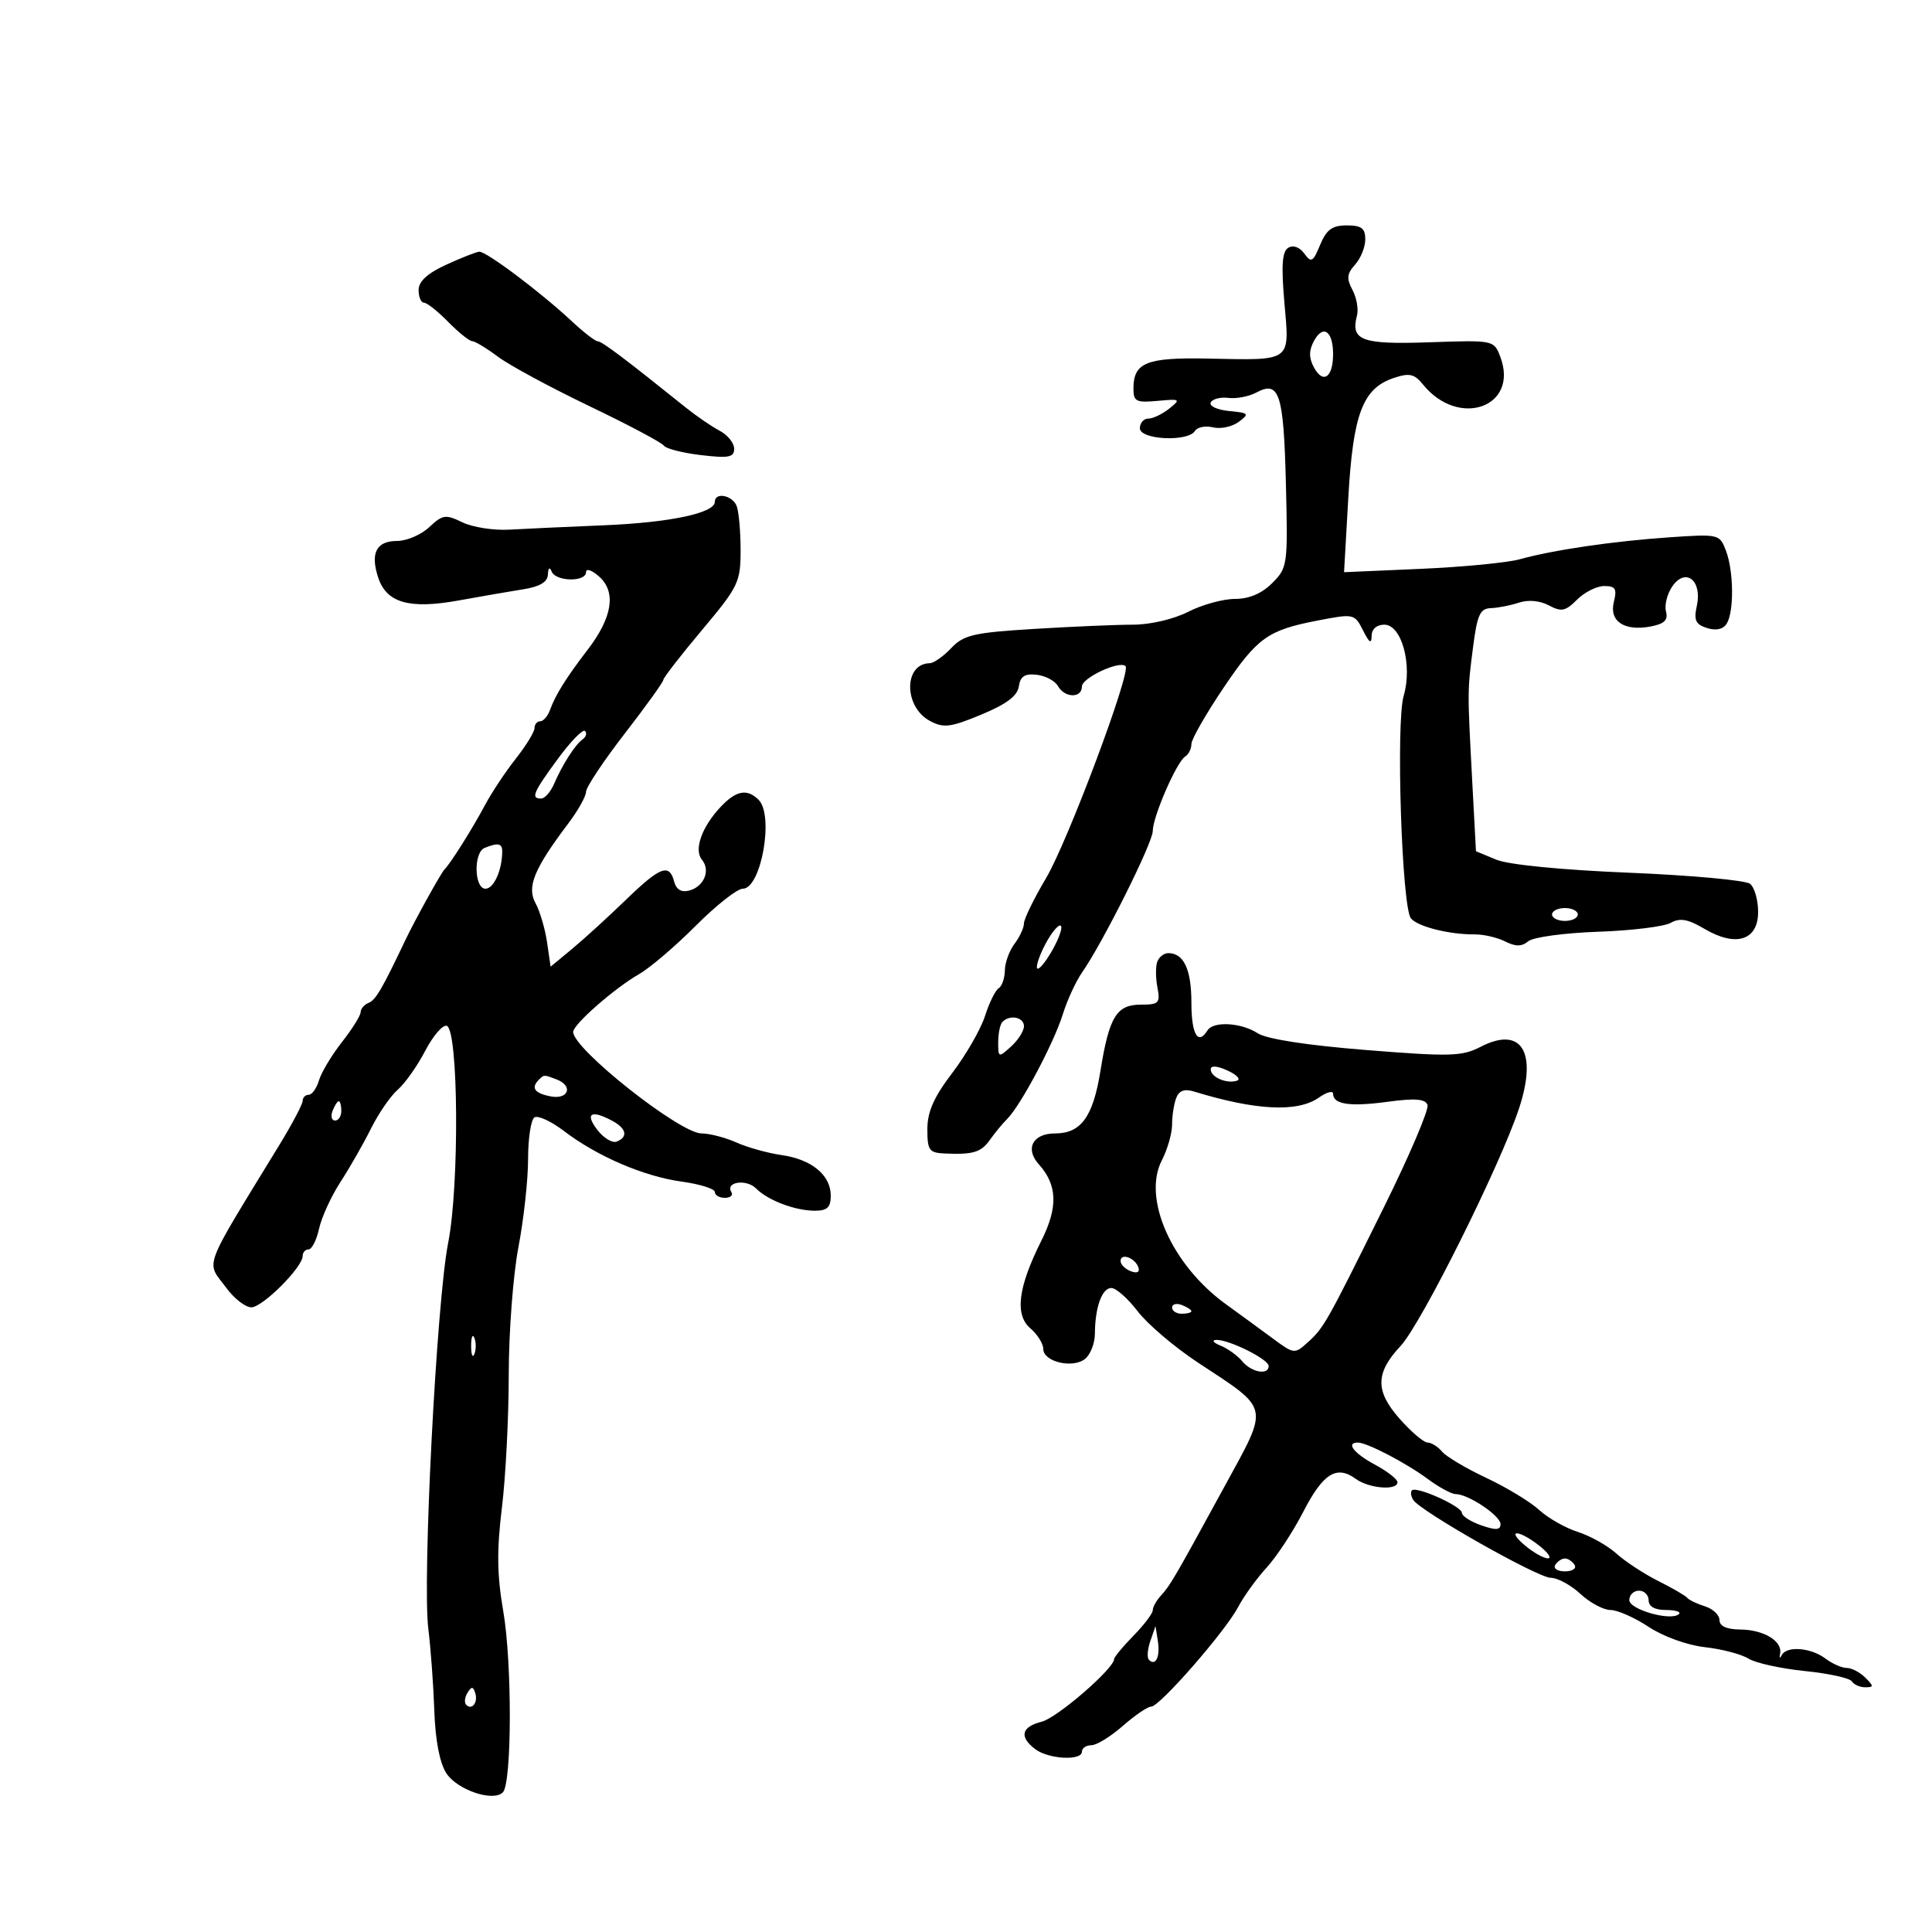 <svg xmlns="http://www.w3.org/2000/svg" width="300" height="300" viewBox="0 0 300 300" version="1.1">
	<path d="M 204.993 38.016 C 203.879 40.706, 203.612 40.852, 202.524 39.363 C 201.789 38.359, 200.798 38.007, 200.034 38.479 C 199.086 39.065, 198.937 41.233, 199.444 47.045 C 200.250 56.287, 200.718 55.946, 187.571 55.680 C 177.984 55.487, 176 56.291, 176 60.371 C 176 62.341, 176.434 62.558, 179.750 62.248 C 183.285 61.917, 183.389 61.986, 181.559 63.449 C 180.491 64.302, 179.029 65, 178.309 65 C 177.589 65, 177 65.675, 177 66.500 C 177 68.290, 184.476 68.656, 185.550 66.919 C 185.918 66.324, 187.182 66.073, 188.359 66.360 C 189.537 66.647, 191.330 66.266, 192.345 65.512 C 194.046 64.247, 193.930 64.116, 190.845 63.820 C 189.005 63.644, 187.725 63.050, 188 62.500 C 188.275 61.950, 189.511 61.629, 190.746 61.787 C 191.982 61.945, 193.942 61.566, 195.104 60.945 C 198.654 59.044, 199.322 61.103, 199.671 75.018 C 199.991 87.771, 199.939 88.152, 197.545 90.546 C 195.921 92.170, 193.963 93, 191.757 93 C 189.923 93, 186.658 93.900, 184.500 95 C 182.249 96.148, 178.603 97, 175.944 97 C 173.396 97, 166.496 97.295, 160.612 97.655 C 151.176 98.232, 149.652 98.584, 147.706 100.637 C 146.493 101.918, 144.993 102.973, 144.372 102.983 C 140.302 103.045, 140.320 109.763, 144.396 111.944 C 146.525 113.083, 147.570 112.955, 152.375 110.964 C 156.277 109.346, 157.993 108.058, 158.205 106.586 C 158.431 105.020, 159.123 104.569, 160.979 104.778 C 162.339 104.931, 163.823 105.719, 164.276 106.528 C 165.323 108.400, 168 108.450, 168 106.598 C 168 105.250, 173.853 102.520, 174.773 103.439 C 175.670 104.336, 165.805 130.658, 162.449 136.322 C 160.552 139.524, 159 142.700, 159 143.381 C 159 144.061, 158.339 145.491, 157.532 146.559 C 156.724 147.626, 156.049 149.486, 156.032 150.691 C 156.014 151.896, 155.583 153.140, 155.073 153.455 C 154.563 153.770, 153.607 155.709, 152.949 157.764 C 152.291 159.819, 150.008 163.792, 147.876 166.592 C 145.009 170.359, 144 172.637, 144 175.342 C 144 178.637, 144.273 179.012, 146.750 179.118 C 151.138 179.308, 152.361 178.929, 153.745 176.954 C 154.460 175.933, 155.659 174.484, 156.410 173.733 C 158.504 171.638, 163.636 161.976, 165.031 157.500 C 165.717 155.300, 167.064 152.375, 168.025 151 C 171.224 146.421, 179 130.869, 179 129.049 C 179 126.825, 182.707 118.299, 184.028 117.482 C 184.563 117.152, 185 116.276, 185 115.535 C 185 114.794, 187.280 110.812, 190.067 106.687 C 195.242 99.027, 196.891 97.849, 204.500 96.378 C 210.291 95.258, 210.322 95.265, 211.706 98 C 212.632 99.830, 212.974 100.031, 212.985 98.750 C 212.994 97.683, 213.766 97, 214.961 97 C 217.657 97, 219.362 103.283, 217.961 108.055 C 216.738 112.225, 217.674 140.903, 219.090 142.608 C 220.157 143.894, 225.068 145.125, 229 145.092 C 230.375 145.080, 232.497 145.572, 233.716 146.186 C 235.357 147.012, 236.290 147.004, 237.314 146.155 C 238.074 145.524, 242.934 144.862, 248.115 144.684 C 253.295 144.506, 258.383 143.885, 259.420 143.305 C 260.871 142.493, 262.084 142.707, 264.665 144.230 C 269.555 147.115, 273 146.029, 273 141.603 C 273 139.756, 272.438 137.793, 271.750 137.241 C 271.063 136.689, 262.625 135.913, 253 135.518 C 242.493 135.086, 234.239 134.275, 232.344 133.489 L 229.187 132.180 228.609 121.340 C 227.850 107.083, 227.848 107.428, 228.733 100.500 C 229.378 95.458, 229.819 94.489, 231.500 94.431 C 232.600 94.394, 234.566 94.009, 235.869 93.576 C 237.312 93.097, 239.126 93.265, 240.509 94.005 C 242.451 95.044, 243.085 94.915, 244.890 93.110 C 246.050 91.950, 247.949 91, 249.108 91 C 250.849 91, 251.109 91.429, 250.599 93.460 C 249.842 96.479, 252.224 98.062, 256.343 97.275 C 258.452 96.872, 259.045 96.281, 258.693 94.932 C 258.433 93.941, 258.887 92.179, 259.701 91.017 C 261.762 88.074, 264.344 90.159, 263.484 94.073 C 262.992 96.311, 263.288 96.957, 265.064 97.520 C 266.461 97.964, 267.560 97.724, 268.110 96.857 C 269.279 95.012, 269.221 88.712, 268.006 85.516 C 267.026 82.939, 266.904 82.910, 259.256 83.432 C 250.526 84.028, 241.215 85.392, 236 86.840 C 234.075 87.375, 227.146 88.046, 220.602 88.331 L 208.704 88.850 209.367 77.242 C 210.110 64.231, 211.609 60.297, 216.435 58.688 C 218.862 57.879, 219.623 58.051, 220.967 59.711 C 226.523 66.573, 235.926 63.196, 232.963 55.403 C 231.978 52.811, 231.956 52.807, 221.950 53.150 C 211.404 53.512, 209.696 52.880, 210.712 48.992 C 210.969 48.009, 210.653 46.221, 210.010 45.019 C 209.067 43.256, 209.146 42.496, 210.420 41.088 C 211.289 40.128, 212 38.365, 212 37.171 C 212 35.446, 211.409 35, 209.121 35 C 206.862 35, 205.974 35.649, 204.993 38.016 M 69.250 41.122 C 66.358 42.452, 65 43.703, 65 45.038 C 65 46.117, 65.375 47, 65.833 47 C 66.292 47, 67.979 48.337, 69.583 49.972 C 71.188 51.607, 72.868 52.957, 73.317 52.972 C 73.766 52.987, 75.566 54.075, 77.317 55.388 C 79.068 56.702, 85.450 60.151, 91.500 63.054 C 97.550 65.956, 102.759 68.718, 103.075 69.192 C 103.392 69.665, 105.979 70.329, 108.825 70.666 C 113.162 71.179, 114 71.019, 114 69.674 C 114 68.792, 112.987 67.538, 111.750 66.887 C 110.513 66.236, 108.150 64.619, 106.500 63.294 C 97.024 55.683, 93.461 53, 92.830 53 C 92.441 53, 90.633 51.607, 88.812 49.904 C 83.973 45.381, 75.461 38.987, 74.409 39.084 C 73.909 39.131, 71.588 40.048, 69.250 41.122 M 204.015 52.972 C 203.235 54.430, 203.235 55.570, 204.015 57.028 C 205.439 59.689, 207 58.628, 207 55 C 207 51.372, 205.439 50.311, 204.015 52.972 M 111 77.922 C 111 79.668, 104.014 81.145, 93.767 81.567 C 88.120 81.799, 81.515 82.104, 79.089 82.244 C 76.662 82.385, 73.384 81.874, 71.804 81.108 C 69.185 79.840, 68.729 79.906, 66.651 81.858 C 65.397 83.036, 63.148 84, 61.654 84 C 58.433 84, 57.466 85.896, 58.737 89.717 C 60.038 93.625, 63.585 94.624, 71.233 93.237 C 74.680 92.611, 79.188 91.832, 81.250 91.505 C 83.835 91.094, 85.025 90.380, 85.079 89.205 C 85.127 88.163, 85.354 87.986, 85.662 88.750 C 86.297 90.323, 91 90.406, 91 88.845 C 91 88.205, 91.927 88.529, 93.080 89.572 C 95.718 91.960, 95.077 95.910, 91.242 100.901 C 87.939 105.198, 86.246 107.908, 85.399 110.250 C 85.051 111.213, 84.369 112, 83.883 112 C 83.398 112, 83 112.476, 83 113.059 C 83 113.641, 81.691 115.778, 80.091 117.809 C 78.491 119.839, 76.342 123.075, 75.316 125 C 73.356 128.678, 69.912 134.151, 69.023 135 C 68.516 135.485, 64.375 142.965, 62.934 146 C 59.347 153.554, 58.334 155.286, 57.250 155.717 C 56.563 155.990, 56 156.642, 56 157.166 C 56 157.689, 54.696 159.778, 53.101 161.809 C 51.507 163.839, 49.902 166.512, 49.534 167.750 C 49.166 168.988, 48.446 170, 47.933 170 C 47.420 170, 47 170.418, 47 170.928 C 47 171.439, 45.401 174.476, 43.447 177.678 C 31.181 197.775, 31.958 195.672, 35.188 200.040 C 36.391 201.668, 38.119 203, 39.027 203 C 40.773 203, 47 196.772, 47 195.027 C 47 194.462, 47.414 194, 47.921 194 C 48.427 194, 49.160 192.549, 49.549 190.777 C 49.938 189.004, 51.434 185.741, 52.874 183.527 C 54.313 181.312, 56.445 177.579, 57.613 175.232 C 58.780 172.885, 60.651 170.170, 61.771 169.199 C 62.890 168.228, 64.805 165.517, 66.026 163.174 C 67.247 160.832, 68.753 159.084, 69.373 159.289 C 71.193 159.894, 71.348 184.103, 69.589 193 C 67.790 202.099, 65.566 245.367, 66.509 252.916 C 66.881 255.897, 67.300 261.609, 67.439 265.608 C 67.600 270.257, 68.276 273.772, 69.312 275.353 C 71.013 277.950, 76.571 279.829, 78.082 278.318 C 79.493 276.907, 79.533 258.191, 78.142 250.158 C 77.177 244.588, 77.127 240.727, 77.932 234.158 C 78.517 229.396, 78.996 220.100, 78.997 213.500 C 78.999 206.900, 79.675 197.973, 80.500 193.662 C 81.325 189.351, 82 183.190, 82 179.971 C 82 176.752, 82.447 173.842, 82.994 173.504 C 83.541 173.166, 85.594 174.114, 87.557 175.611 C 92.739 179.563, 99.960 182.669, 105.853 183.480 C 108.684 183.869, 111 184.595, 111 185.094 C 111 185.592, 111.702 186, 112.559 186 C 113.416 186, 113.869 185.597, 113.565 185.105 C 112.586 183.522, 115.891 183.033, 117.396 184.539 C 119.272 186.415, 123.472 188, 126.565 188 C 128.453 188, 129 187.473, 129 185.655 C 129 182.471, 126.039 180.027, 121.374 179.362 C 119.243 179.058, 116.082 178.177, 114.349 177.405 C 112.616 176.632, 110.182 176, 108.941 176 C 105.574 176, 89 162.896, 89 160.234 C 89 159.074, 95.442 153.428, 99.253 151.249 C 100.934 150.287, 104.888 146.912, 108.038 143.750 C 111.189 140.588, 114.473 138, 115.336 138 C 118.188 138, 120.220 126.620, 117.800 124.200 C 116.026 122.426, 114.335 122.729, 111.943 125.250 C 108.984 128.368, 107.707 131.942, 108.996 133.495 C 110.369 135.150, 109.323 137.682, 107.017 138.285 C 105.796 138.605, 105.006 138.131, 104.680 136.884 C 103.932 134.023, 102.515 134.562, 97.160 139.750 C 94.463 142.363, 90.736 145.762, 88.878 147.304 L 85.500 150.107 84.945 146.304 C 84.640 144.212, 83.832 141.479, 83.150 140.231 C 81.773 137.714, 82.932 134.903, 88.250 127.856 C 89.763 125.852, 91 123.642, 91 122.945 C 91 122.247, 93.700 118.187, 97 113.921 C 100.300 109.655, 103 105.899, 103 105.574 C 103 105.249, 105.700 101.768, 109 97.838 C 114.668 91.087, 115 90.401, 115 85.428 C 115 82.532, 114.727 79.452, 114.393 78.582 C 113.748 76.900, 111 76.366, 111 77.922 M 86.620 117.837 C 82.778 123.070, 82.387 124, 84.025 124 C 84.588 124, 85.487 122.987, 86.022 121.750 C 87.344 118.694, 89.296 115.646, 90.471 114.804 C 91.005 114.422, 91.171 113.838, 90.841 113.507 C 90.510 113.177, 88.610 115.125, 86.620 117.837 M 75.250 131.662 C 73.507 132.366, 73.625 138, 75.383 138 C 76.669 138, 77.955 135.160, 77.986 132.250 C 78.001 130.948, 77.360 130.811, 75.250 131.662 M 241 142 C 241 142.550, 241.900 143, 243 143 C 244.100 143, 245 142.550, 245 142 C 245 141.450, 244.100 141, 243 141 C 241.900 141, 241 141.450, 241 142 M 162.738 145.867 C 161.782 147.485, 161.002 149.414, 161.004 150.154 C 161.006 150.894, 161.928 149.991, 163.052 148.146 C 164.177 146.301, 164.957 144.372, 164.786 143.859 C 164.615 143.345, 163.693 144.249, 162.738 145.867 M 179.710 149.313 C 179.433 150.036, 179.437 151.836, 179.720 153.313 C 180.187 155.759, 179.956 156, 177.152 156 C 173.375 156, 172.231 157.875, 170.876 166.292 C 169.725 173.435, 167.859 176, 163.814 176 C 160.371 176, 159.125 178.373, 161.301 180.787 C 164.193 183.997, 164.313 187.445, 161.714 192.629 C 158.073 199.893, 157.536 204.158, 159.997 206.265 C 161.099 207.209, 162 208.651, 162 209.471 C 162 211.473, 166.630 212.552, 168.513 210.989 C 169.331 210.310, 170.006 208.573, 170.014 207.128 C 170.035 203.005, 171.111 200, 172.566 200 C 173.299 200, 175.139 201.627, 176.655 203.614 C 178.171 205.602, 182.388 209.189, 186.025 211.585 C 197.315 219.023, 197.106 218.060, 190.176 230.758 C 182.318 245.156, 181.718 246.185, 180.250 247.783 C 179.563 248.531, 179 249.545, 179 250.037 C 179 250.529, 177.650 252.312, 176 254 C 174.350 255.688, 173 257.314, 173 257.613 C 173 259.090, 164.153 266.745, 161.750 267.348 C 158.593 268.140, 158.228 269.694, 160.750 271.608 C 162.805 273.168, 168 273.449, 168 272 C 168 271.450, 168.659 271, 169.465 271 C 170.271 271, 172.468 269.650, 174.347 268 C 176.226 266.350, 178.212 265, 178.760 265 C 180.082 265, 190.283 253.307, 192.282 249.500 C 193.148 247.850, 195.127 245.113, 196.679 243.418 C 198.230 241.723, 200.792 237.823, 202.372 234.753 C 205.444 228.780, 207.544 227.462, 210.520 229.638 C 212.569 231.137, 217 231.492, 217 230.157 C 217 229.694, 215.425 228.467, 213.500 227.430 C 210.218 225.663, 208.932 224, 210.846 224 C 212.268 224, 218.317 227.149, 221.683 229.642 C 223.434 230.939, 225.390 232, 226.029 232 C 227.985 232, 233 235.355, 233 236.664 C 233 237.599, 232.276 237.644, 230 236.850 C 228.350 236.275, 227 235.404, 227 234.916 C 227 233.913, 219.938 230.729, 219.246 231.420 C 219.001 231.666, 219.086 232.330, 219.436 232.896 C 220.523 234.655, 238.782 245, 240.798 245 C 241.849 245, 243.922 246.125, 245.405 247.500 C 246.889 248.875, 248.990 250, 250.073 250 C 251.156 250, 253.825 251.179, 256.003 252.621 C 258.267 254.119, 262.006 255.469, 264.732 255.772 C 267.354 256.063, 270.400 256.862, 271.500 257.547 C 272.600 258.232, 276.533 259.099, 280.239 259.474 C 283.946 259.850, 287.235 260.572, 287.548 261.078 C 287.862 261.585, 288.799 262, 289.630 262 C 290.975 262, 290.976 261.833, 289.643 260.500 C 288.818 259.675, 287.522 259, 286.763 259 C 286.003 259, 284.509 258.339, 283.441 257.532 C 281.184 255.825, 277.394 255.541, 276.658 257.025 C 276.379 257.589, 276.268 257.476, 276.413 256.775 C 276.811 254.843, 273.888 253.067, 270.250 253.032 C 268.111 253.011, 267 252.510, 267 251.567 C 267 250.779, 265.988 249.819, 264.750 249.433 C 263.512 249.046, 262.275 248.454, 262 248.115 C 261.725 247.777, 259.700 246.600, 257.500 245.500 C 255.300 244.400, 252.378 242.486, 251.008 241.248 C 249.637 240.009, 246.937 238.492, 245.008 237.877 C 243.078 237.262, 240.375 235.726, 239 234.464 C 237.625 233.202, 233.931 230.963, 230.792 229.487 C 227.652 228.012, 224.559 226.174, 223.919 225.403 C 223.279 224.631, 222.267 224, 221.671 224 C 221.075 224, 219.101 222.313, 217.285 220.250 C 213.523 215.978, 213.573 213.176, 217.484 209 C 220.680 205.586, 232.959 180.957, 235.879 172.101 C 238.778 163.308, 236.246 159.270, 229.894 162.555 C 227.019 164.042, 225.184 164.092, 212.094 163.044 C 202.903 162.308, 196.680 161.343, 195.285 160.438 C 192.731 158.780, 188.404 158.536, 187.500 160 C 186.027 162.383, 185 160.617, 185 155.700 C 185 150.530, 183.820 148, 181.407 148 C 180.751 148, 179.987 148.591, 179.710 149.313 M 155.667 158.667 C 155.300 159.033, 155 160.453, 155 161.822 C 155 164.247, 155.051 164.264, 157 162.500 C 158.100 161.505, 159 160.085, 159 159.345 C 159 157.947, 156.829 157.505, 155.667 158.667 M 188 166.053 C 188 167.269, 190.486 168.338, 192.080 167.807 C 192.711 167.596, 192.051 166.889, 190.613 166.234 C 188.973 165.486, 188 165.419, 188 166.053 M 83.667 167.667 C 82.407 168.927, 83.005 169.768, 85.500 170.245 C 88.300 170.780, 89.052 168.618, 86.418 167.607 C 84.460 166.855, 84.478 166.855, 83.667 167.667 M 182.638 170.501 C 182.287 171.416, 182 173.274, 182 174.631 C 182 175.989, 181.285 178.482, 180.411 180.171 C 177.354 186.084, 181.952 196.429, 190.335 202.500 C 192.614 204.150, 195.944 206.583, 197.736 207.908 C 200.914 210.256, 201.044 210.270, 203.032 208.471 C 205.587 206.159, 205.926 205.558, 214.822 187.600 C 218.849 179.470, 221.928 172.254, 221.663 171.564 C 221.306 170.633, 219.716 170.509, 215.485 171.083 C 209.620 171.879, 207 171.494, 207 169.836 C 207 169.314, 206 169.587, 204.777 170.443 C 201.475 172.757, 195.003 172.437, 185.388 169.487 C 183.922 169.037, 183.081 169.348, 182.638 170.501 M 51.638 172.500 C 51.322 173.325, 51.499 174, 52.031 174 C 52.564 174, 53 173.325, 53 172.500 C 53 171.675, 52.823 171, 52.607 171 C 52.391 171, 51.955 171.675, 51.638 172.500 M 92.698 175.375 C 93.683 176.681, 95.054 177.533, 95.745 177.268 C 97.567 176.568, 97.285 175.223, 95.066 174.035 C 91.810 172.293, 90.803 172.863, 92.698 175.375 M 174 195.810 C 174 196.347, 174.713 197.059, 175.584 197.394 C 176.557 197.767, 177.015 197.544, 176.771 196.813 C 176.273 195.318, 174 194.495, 174 195.810 M 182 203.031 C 182 203.564, 182.675 204, 183.500 204 C 184.325 204, 185 203.823, 185 203.607 C 185 203.391, 184.325 202.955, 183.500 202.638 C 182.675 202.322, 182 202.499, 182 203.031 M 73.158 209 C 73.158 210.375, 73.385 210.938, 73.662 210.250 C 73.940 209.563, 73.940 208.438, 73.662 207.750 C 73.385 207.063, 73.158 207.625, 73.158 209 M 189.535 208.952 C 190.654 209.405, 192.171 210.502, 192.907 211.388 C 194.337 213.111, 197 213.583, 197 212.114 C 197 211.062, 190.783 207.973, 188.849 208.063 C 188.107 208.098, 188.416 208.498, 189.535 208.952 M 236.861 240.033 C 238.159 241.115, 239.734 241.990, 240.361 241.978 C 240.987 241.966, 240.375 241.076, 239 240 C 235.732 237.444, 233.789 237.474, 236.861 240.033 M 241.500 243 C 241.160 243.550, 241.835 244, 243 244 C 244.165 244, 244.840 243.550, 244.500 243 C 244.160 242.450, 243.485 242, 243 242 C 242.515 242, 241.840 242.450, 241.500 243 M 253 248.455 C 253 249.951, 259.545 251.788, 260.713 250.620 C 261.054 250.279, 260.133 250, 258.667 250 C 256.963 250, 256 249.458, 256 248.500 C 256 247.675, 255.325 247, 254.500 247 C 253.675 247, 253 247.655, 253 248.455 M 178.622 254.825 C 178.179 256.104, 178.083 257.417, 178.409 257.742 C 179.445 258.779, 180.174 257.250, 179.794 254.836 L 179.426 252.500 178.622 254.825 M 72.583 262.866 C 72.152 263.563, 72.070 264.403, 72.400 264.733 C 73.295 265.628, 74.271 264.312, 73.787 262.862 C 73.449 261.846, 73.213 261.846, 72.583 262.866" stroke="none" fill="black" fill-rule="evenodd"/>
</svg>